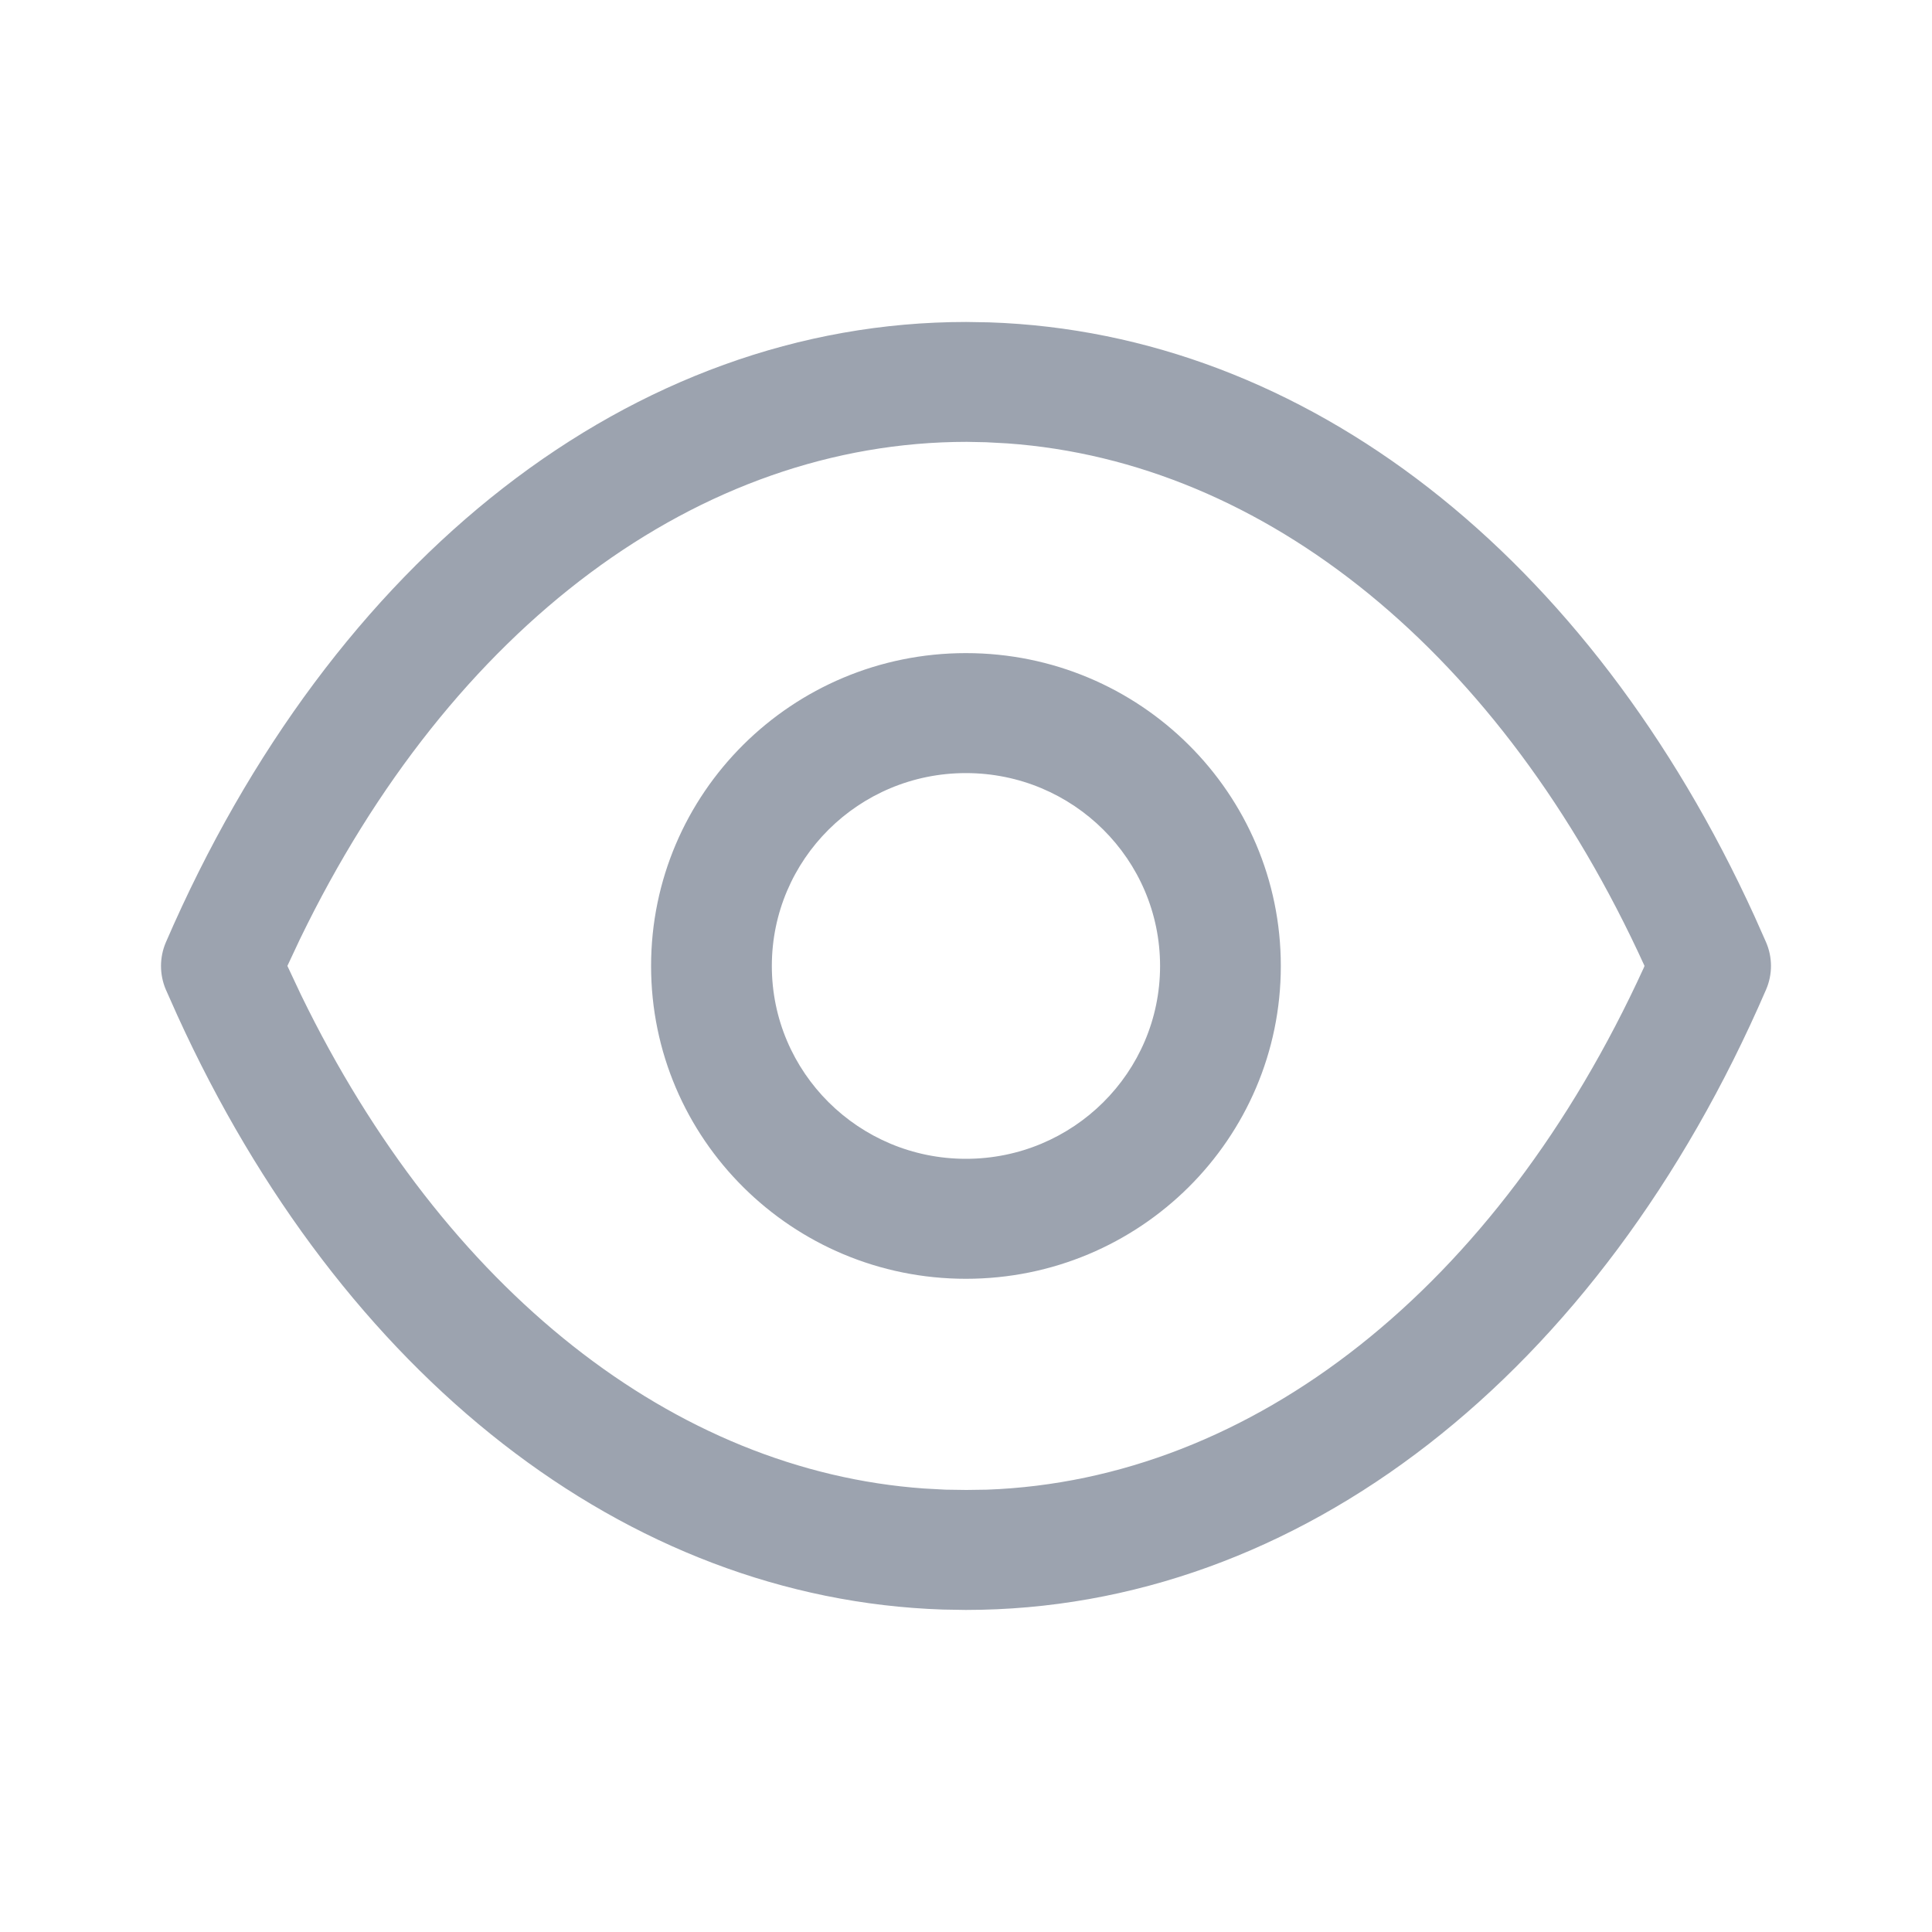 <svg width="20" height="20" viewBox="0 0 20 20" fill="none" xmlns="http://www.w3.org/2000/svg">
<path fill-rule="evenodd" clip-rule="evenodd" d="M10.24 3.337L10.002 3.333C6.551 3.333 3.441 5.769 1.717 9.755C1.65 9.911 1.65 10.088 1.717 10.245L1.837 10.514C3.538 14.244 6.479 16.553 9.76 16.662L9.998 16.666C13.449 16.666 16.559 14.23 18.282 10.245C18.351 10.086 18.35 9.907 18.28 9.749L18.164 9.488C16.458 5.75 13.516 3.446 10.24 3.337ZM10.007 4.574L10.207 4.578L10.429 4.59C13.093 4.779 15.544 6.754 17.024 9.999L17.016 10.019C15.499 13.333 12.964 15.321 10.216 15.421L10.003 15.424L9.789 15.421L9.567 15.409C6.985 15.226 4.605 13.362 3.116 10.299L2.975 9.999L3.105 9.722C4.676 6.477 7.243 4.575 10.007 4.574ZM9.999 6.761C8.199 6.761 6.74 8.211 6.74 10C6.74 11.788 8.199 13.238 9.999 13.238C11.8 13.238 13.259 11.788 13.259 10C13.259 8.211 11.8 6.761 9.999 6.761ZM9.999 8.003C11.11 8.003 12.009 8.897 12.009 10C12.009 11.102 11.11 11.996 9.999 11.996C8.89 11.996 7.99 11.102 7.99 10C7.99 8.896 8.889 8.003 9.999 8.003Z" fill="#9CA3AF"/>
</svg>

